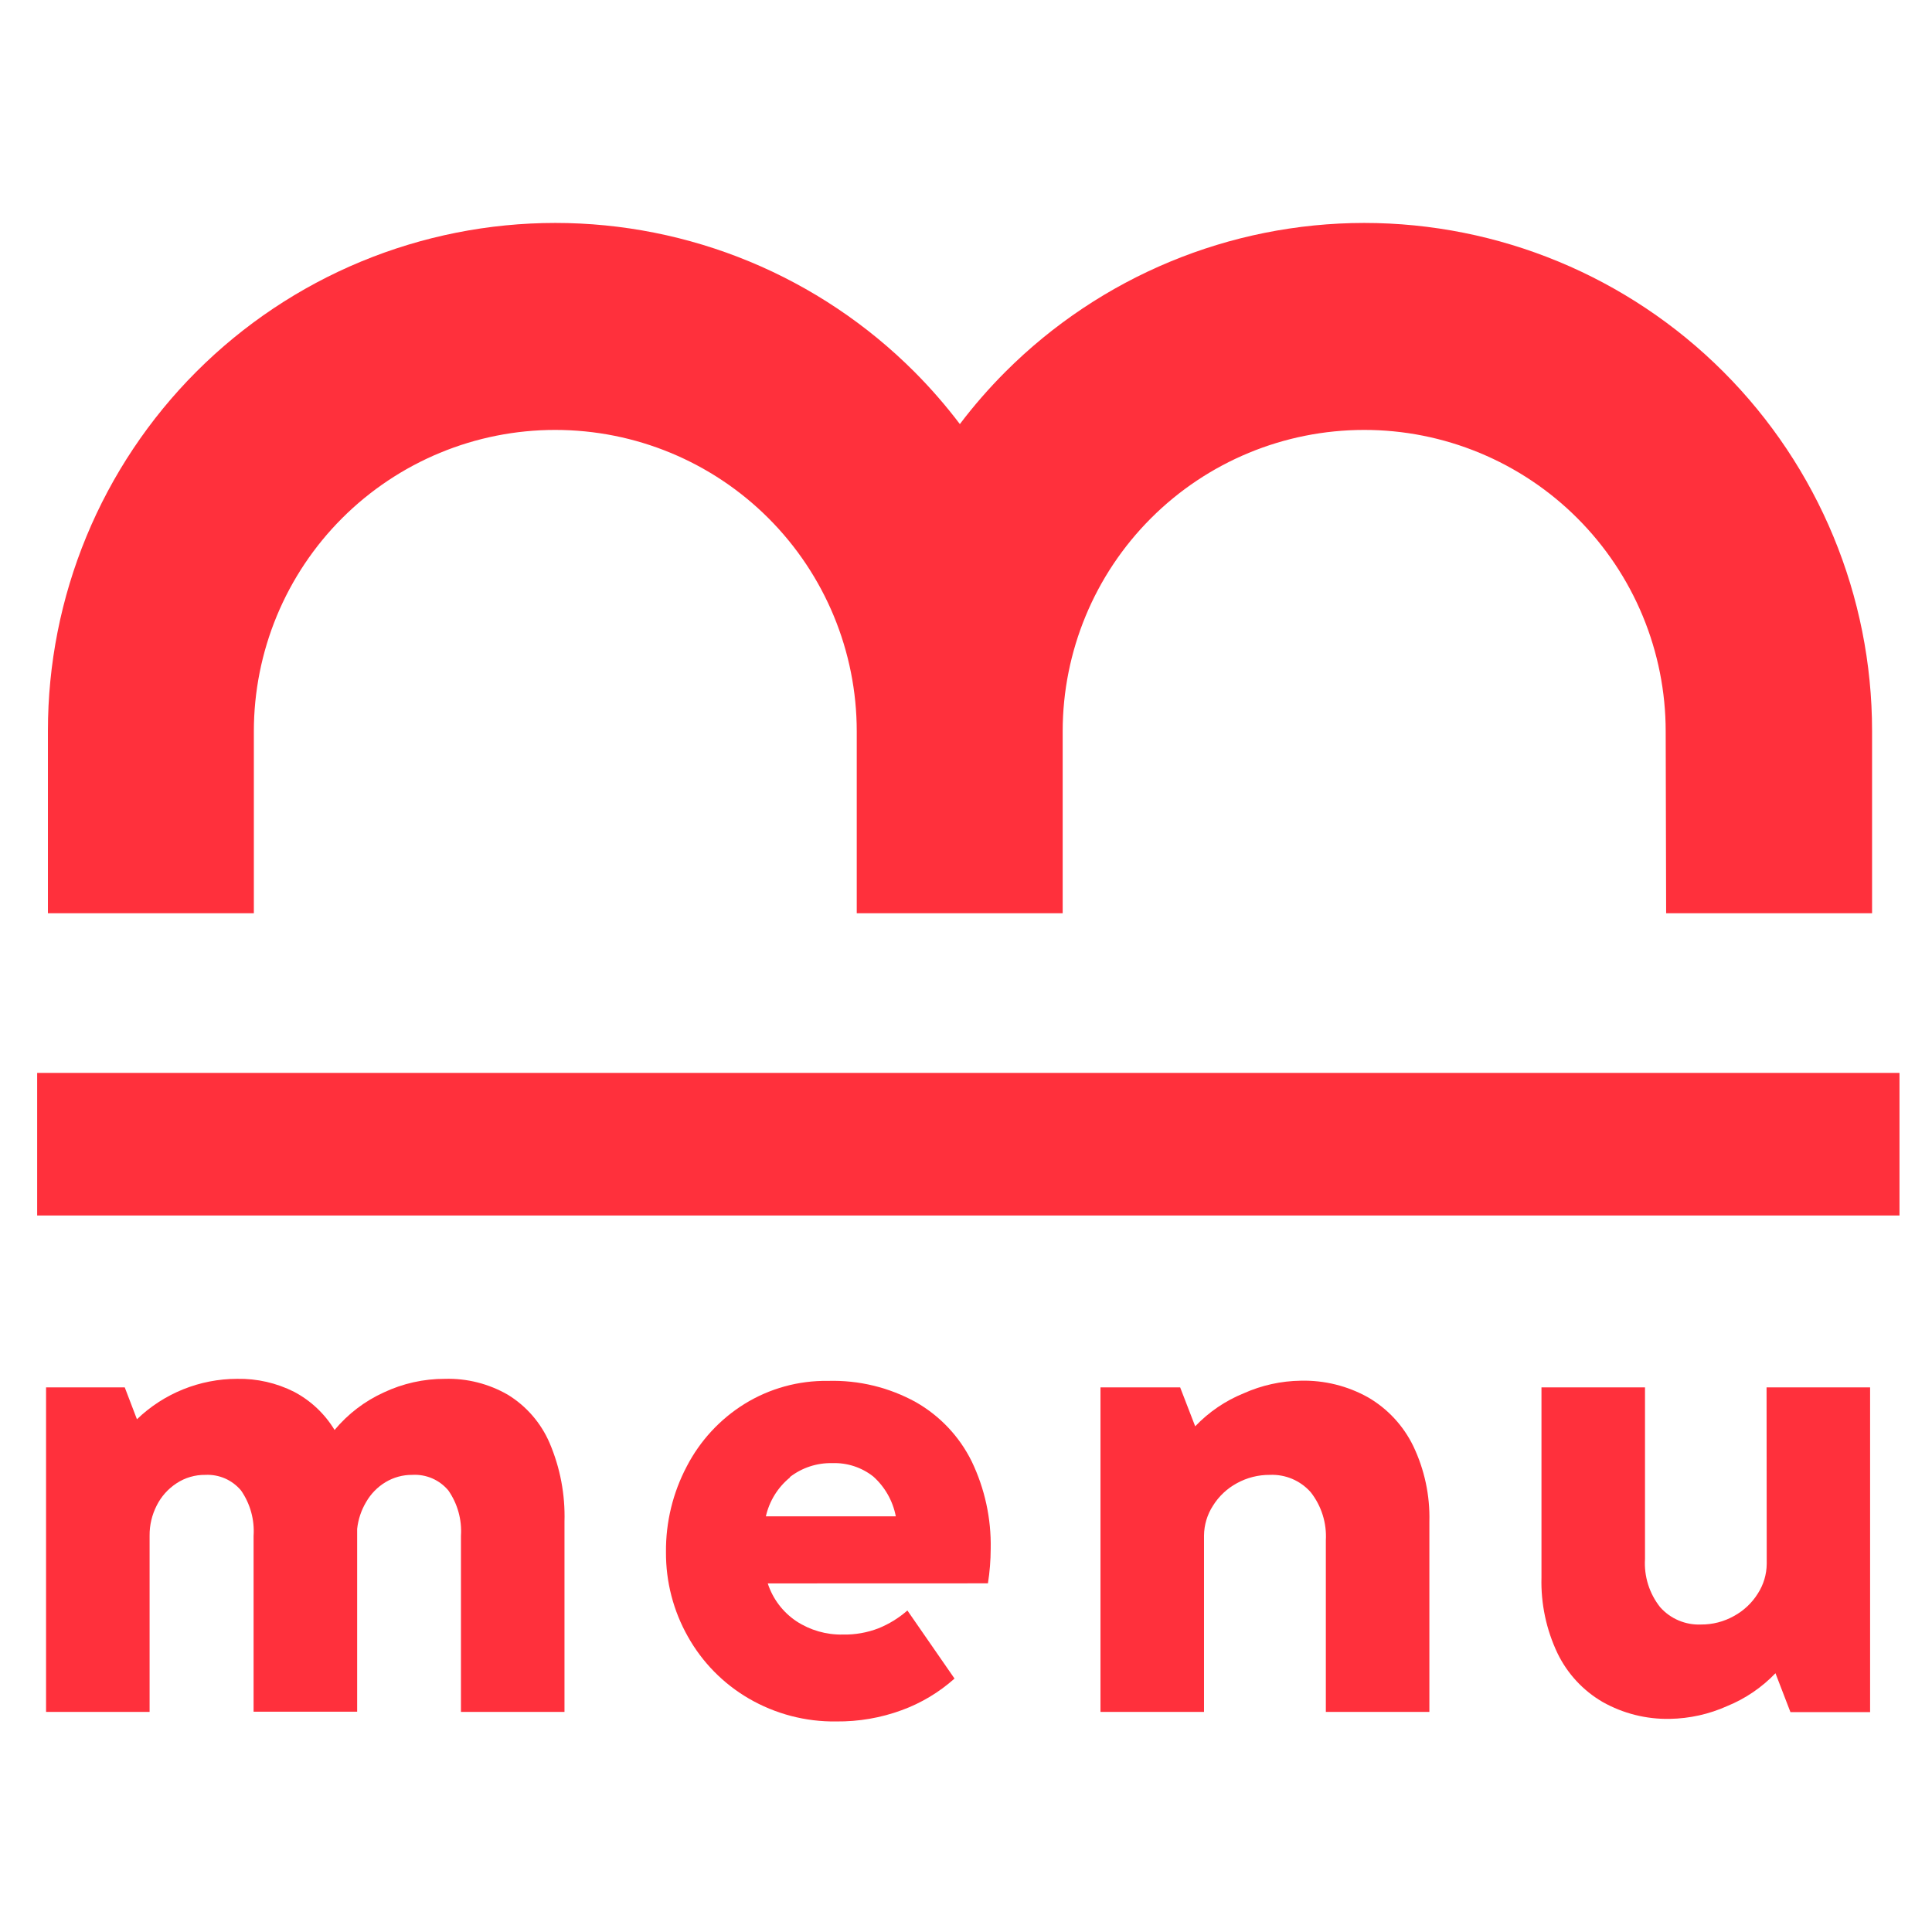 <svg width="51" height="51" viewBox="0 0 51 51" fill="none" xmlns="http://www.w3.org/2000/svg">
<path d="M50.142 28.322H0.981V32.086H50.142V28.322Z" fill="#FF303C"/>
<path fill-rule="evenodd" clip-rule="evenodd" d="M7.306 16.261C6.907 17.226 6.701 18.261 6.701 19.306V24.107H1.265V19.292C1.264 17.532 1.609 15.789 2.281 14.162C2.953 12.536 3.939 11.058 5.183 9.812C6.427 8.567 7.904 7.579 9.53 6.905C11.156 6.232 12.899 5.885 14.659 5.885C16.419 5.885 18.162 6.232 19.788 6.905C21.414 7.579 22.891 8.567 24.135 9.812C24.568 10.246 24.97 10.708 25.338 11.195C25.704 10.711 26.105 10.251 26.538 9.817C29.05 7.303 32.456 5.888 36.01 5.885C39.566 5.885 42.976 7.297 45.491 9.812C48.005 12.326 49.418 15.736 49.418 19.292V24.107H43.982L43.97 19.306C43.97 18.261 43.764 17.226 43.364 16.261C42.964 15.295 42.377 14.418 41.638 13.679C40.899 12.94 40.022 12.354 39.056 11.954C38.09 11.554 37.055 11.348 36.01 11.349C33.9 11.349 31.875 12.187 30.383 13.68C28.892 15.171 28.054 17.192 28.052 19.301C28.052 19.303 28.052 19.305 28.052 19.306L28.052 24.107H22.616V19.306C22.616 17.196 21.778 15.172 20.286 13.68C18.793 12.187 16.769 11.349 14.659 11.349C13.614 11.348 12.579 11.554 11.613 11.954C10.648 12.354 9.77 12.94 9.031 13.679C8.292 14.418 7.706 15.295 7.306 16.261Z" fill="#FF303C"/>
<path d="M13.408 36.819C13.897 37.119 14.281 37.564 14.508 38.091C14.788 38.747 14.922 39.456 14.901 40.168V45.19H12.168V40.542C12.196 40.117 12.079 39.695 11.836 39.345C11.72 39.206 11.574 39.097 11.408 39.025C11.242 38.954 11.062 38.922 10.881 38.933C10.633 38.931 10.389 38.998 10.176 39.126C9.963 39.255 9.786 39.437 9.663 39.653C9.535 39.869 9.455 40.109 9.428 40.359V45.185H6.694V40.542C6.722 40.117 6.606 39.695 6.363 39.345C6.248 39.208 6.104 39.1 5.941 39.028C5.777 38.957 5.6 38.924 5.422 38.933C5.152 38.929 4.887 39.006 4.662 39.154C4.437 39.301 4.255 39.504 4.135 39.745C4.011 39.989 3.947 40.259 3.949 40.533V45.19H1.216V36.623H3.293L3.615 37.465C4.326 36.781 5.275 36.398 6.261 36.398C6.783 36.388 7.299 36.506 7.765 36.741C8.205 36.974 8.574 37.322 8.832 37.748C9.185 37.324 9.628 36.986 10.129 36.758C10.633 36.52 11.184 36.397 11.742 36.398C12.326 36.381 12.902 36.527 13.408 36.819Z" fill="#FF303C"/>
<path d="M20.267 41.798C20.399 42.206 20.665 42.557 21.022 42.796C21.385 43.034 21.812 43.157 22.247 43.148C22.569 43.155 22.888 43.099 23.188 42.984C23.467 42.871 23.726 42.712 23.953 42.513L25.197 44.31C24.789 44.674 24.316 44.958 23.802 45.145C23.25 45.348 22.666 45.448 22.078 45.442C21.265 45.454 20.465 45.244 19.763 44.835C19.092 44.444 18.538 43.88 18.159 43.203C17.774 42.522 17.575 41.752 17.58 40.97C17.573 40.181 17.762 39.403 18.131 38.705C18.482 38.029 19.008 37.46 19.655 37.059C20.317 36.65 21.082 36.44 21.859 36.452C22.669 36.429 23.469 36.623 24.178 37.014C24.814 37.377 25.327 37.921 25.651 38.578C25.996 39.297 26.168 40.086 26.152 40.883C26.151 41.189 26.127 41.494 26.079 41.796L20.267 41.798ZM20.852 39.002C20.532 39.263 20.309 39.624 20.217 40.027H23.647C23.569 39.621 23.36 39.251 23.052 38.976C22.745 38.734 22.362 38.609 21.972 38.623C21.568 38.613 21.172 38.742 20.852 38.99V39.002Z" fill="#FF303C"/>
<path d="M36.114 36.887C36.63 37.187 37.045 37.634 37.306 38.171C37.604 38.794 37.75 39.478 37.732 40.168V45.19H34.999V40.662C35.025 40.203 34.883 39.751 34.599 39.39C34.464 39.238 34.297 39.118 34.111 39.039C33.924 38.96 33.722 38.924 33.519 38.933C33.215 38.931 32.915 39.007 32.649 39.154C32.39 39.294 32.173 39.5 32.018 39.749C31.867 39.983 31.786 40.255 31.783 40.533V45.19H29.05V36.623H31.153L31.55 37.651C31.91 37.274 32.345 36.977 32.828 36.781C33.303 36.568 33.817 36.454 34.338 36.447C34.958 36.432 35.572 36.584 36.114 36.887Z" fill="#FF303C"/>
<path d="M46.633 36.623H49.366V45.195H47.263L46.868 44.169C46.508 44.545 46.073 44.841 45.591 45.037C45.114 45.251 44.6 45.365 44.078 45.374C43.459 45.386 42.847 45.233 42.307 44.929C41.79 44.629 41.375 44.181 41.114 43.642C40.818 43.019 40.673 42.335 40.691 41.645V36.623H43.424V41.151C43.395 41.611 43.538 42.065 43.824 42.426C43.959 42.578 44.126 42.698 44.312 42.776C44.499 42.855 44.701 42.892 44.904 42.883C45.208 42.885 45.507 42.808 45.772 42.659C46.029 42.519 46.247 42.315 46.402 42.066C46.553 41.832 46.635 41.56 46.637 41.281L46.633 36.623Z" fill="#FF303C"/>
</svg>
